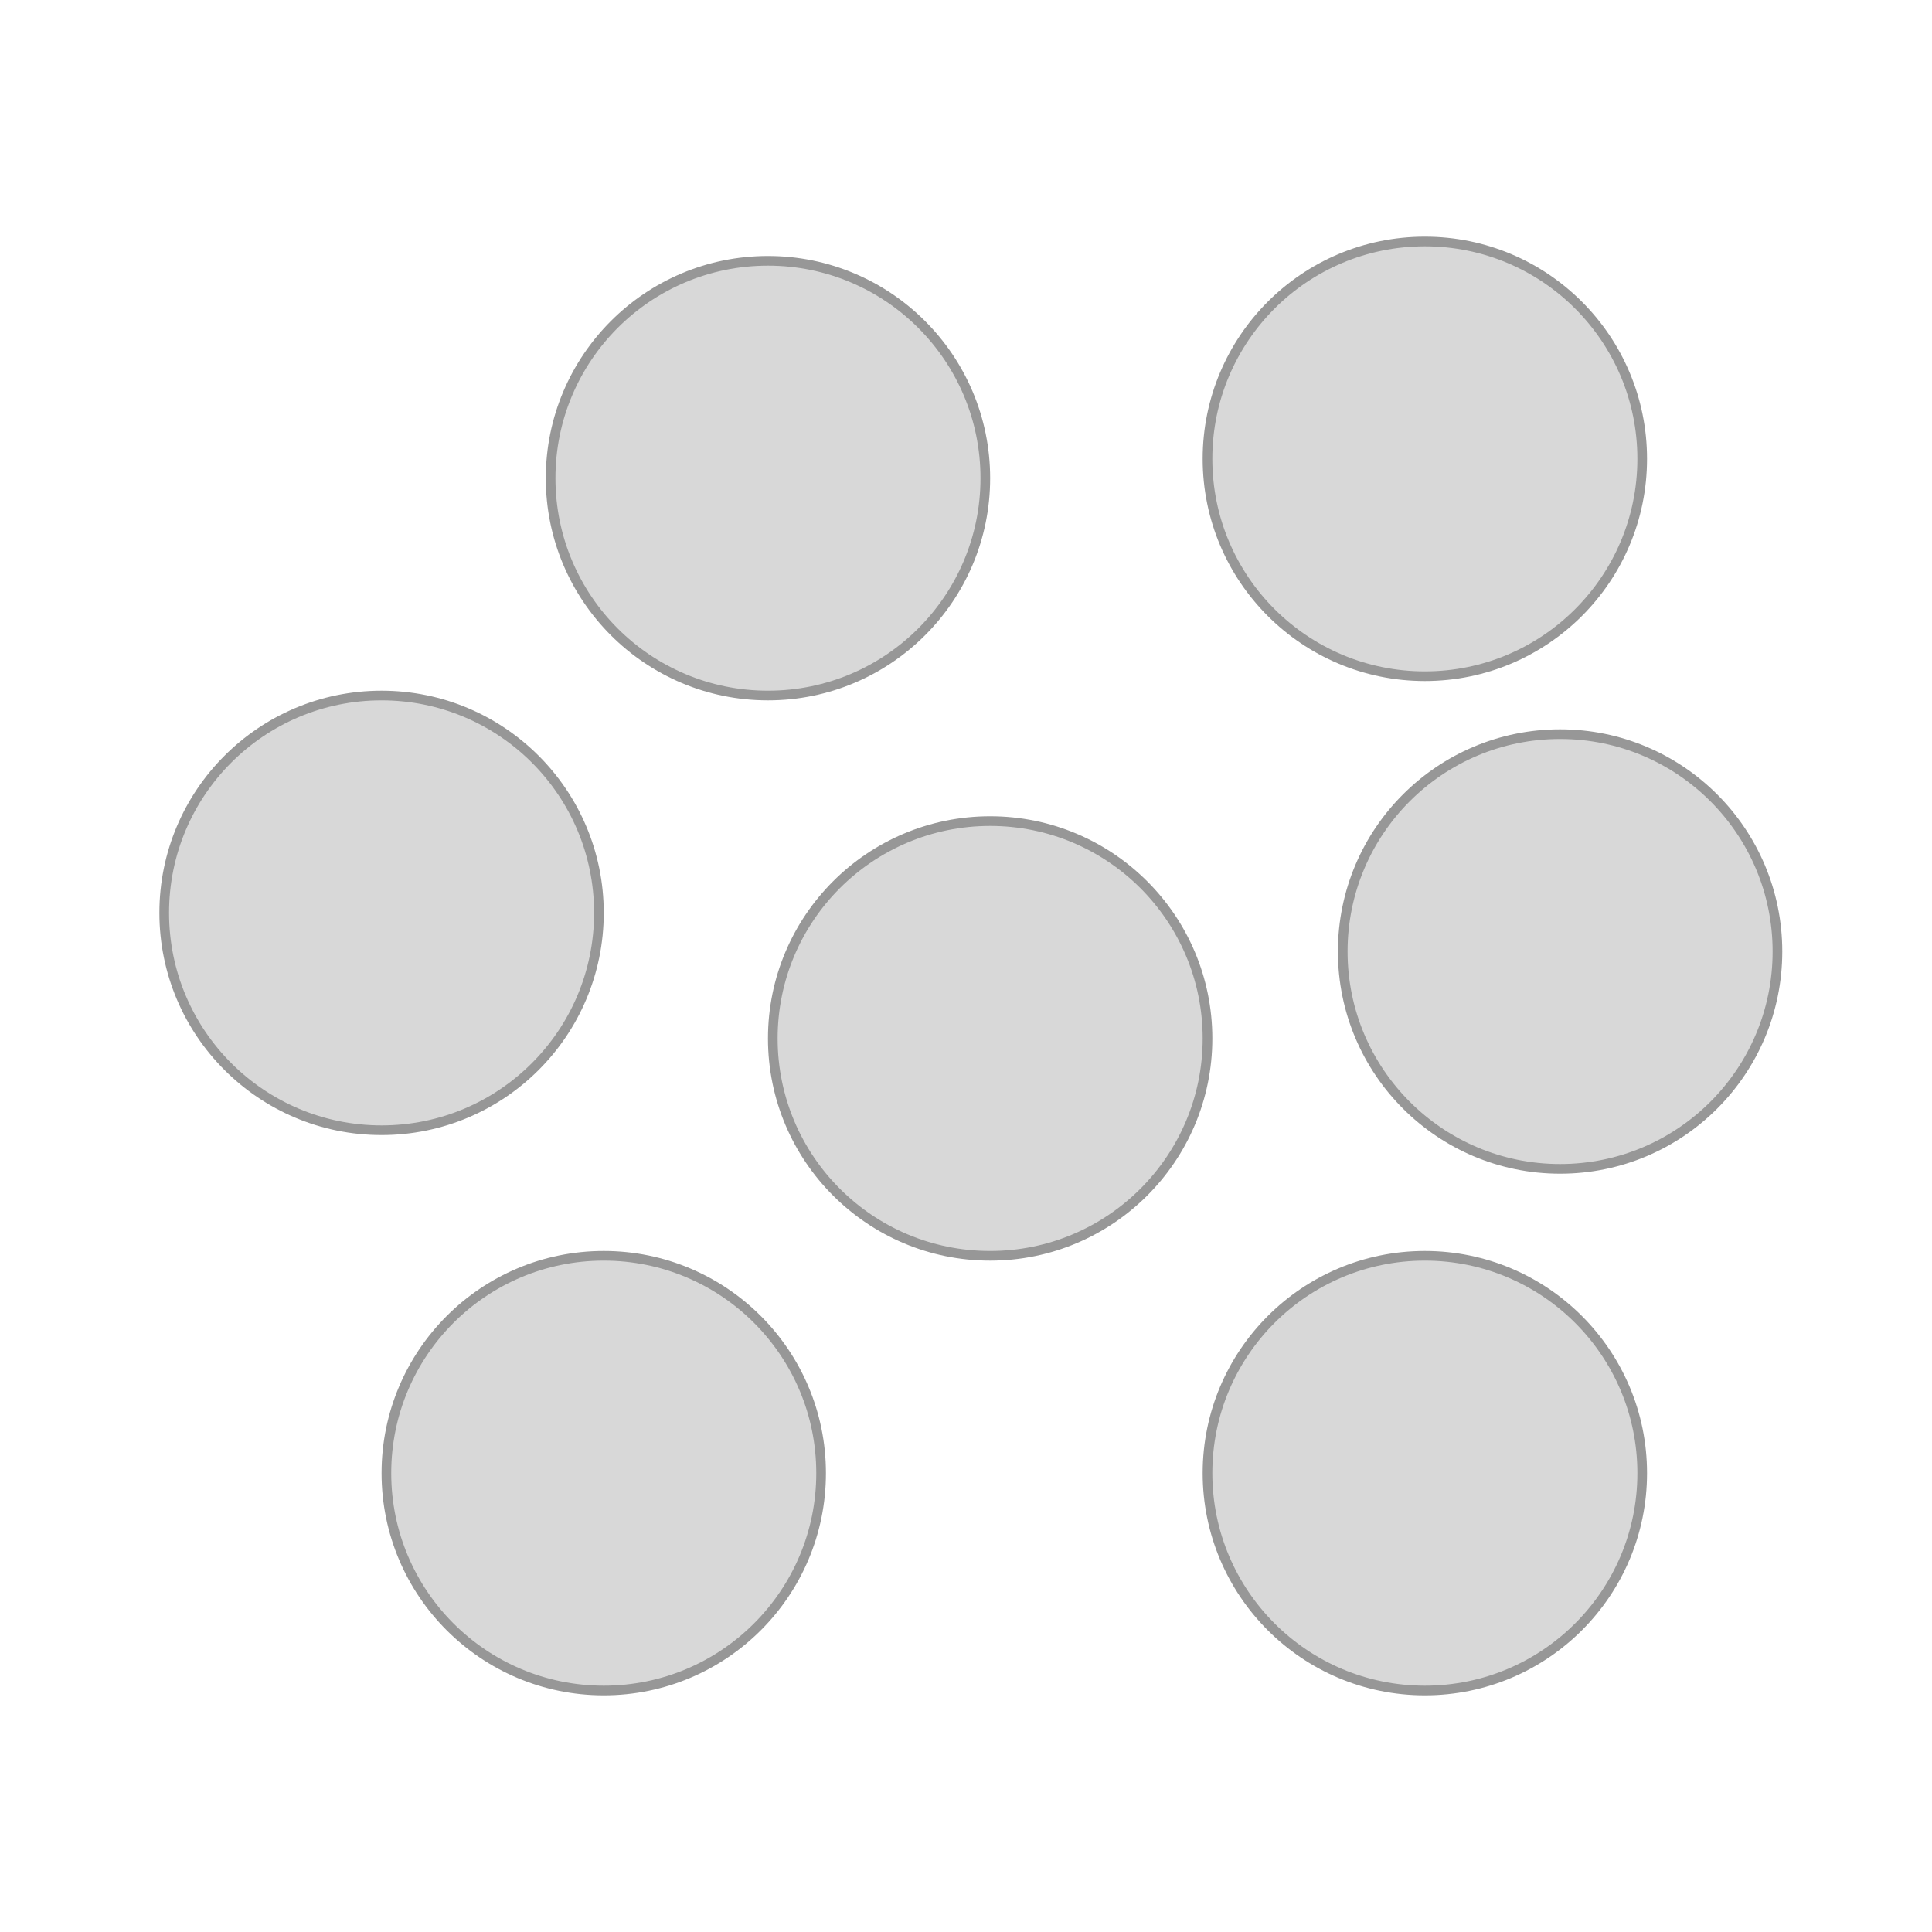 <?xml version="1.0" encoding="UTF-8"?>
<svg width="200px" height="200px" viewBox="0 0 200 200" version="1.1" xmlns="http://www.w3.org/2000/svg" xmlns:xlink="http://www.w3.org/1999/xlink">
    <!-- Generator: Sketch 45.2 (43514) - http://www.bohemiancoding.com/sketch -->
    <title>team</title>
    <desc>Created with Sketch.</desc>
    <defs></defs>
    <g id="Graphics" stroke="none" stroke-width="1" fill="none" fill-rule="evenodd">
        <g id="team" stroke="#979797" fill="#D8D8D8">
            <circle id="Oval" cx="79.5" cy="49.5" r="22.5"></circle>
            <circle id="Oval" cx="39.5" cy="94.5" r="22.5"></circle>
            <circle id="Oval" cx="102.5" cy="107.5" r="22.5"></circle>
            <circle id="Oval" cx="147.5" cy="47.5" r="22.5"></circle>
            <circle id="Oval" cx="62.5" cy="152.5" r="22.5"></circle>
            <circle id="Oval" cx="147.5" cy="152.5" r="22.5"></circle>
            <circle id="Oval" cx="161.5" cy="98.5" r="22.5"></circle>
        </g>
    </g>
</svg>